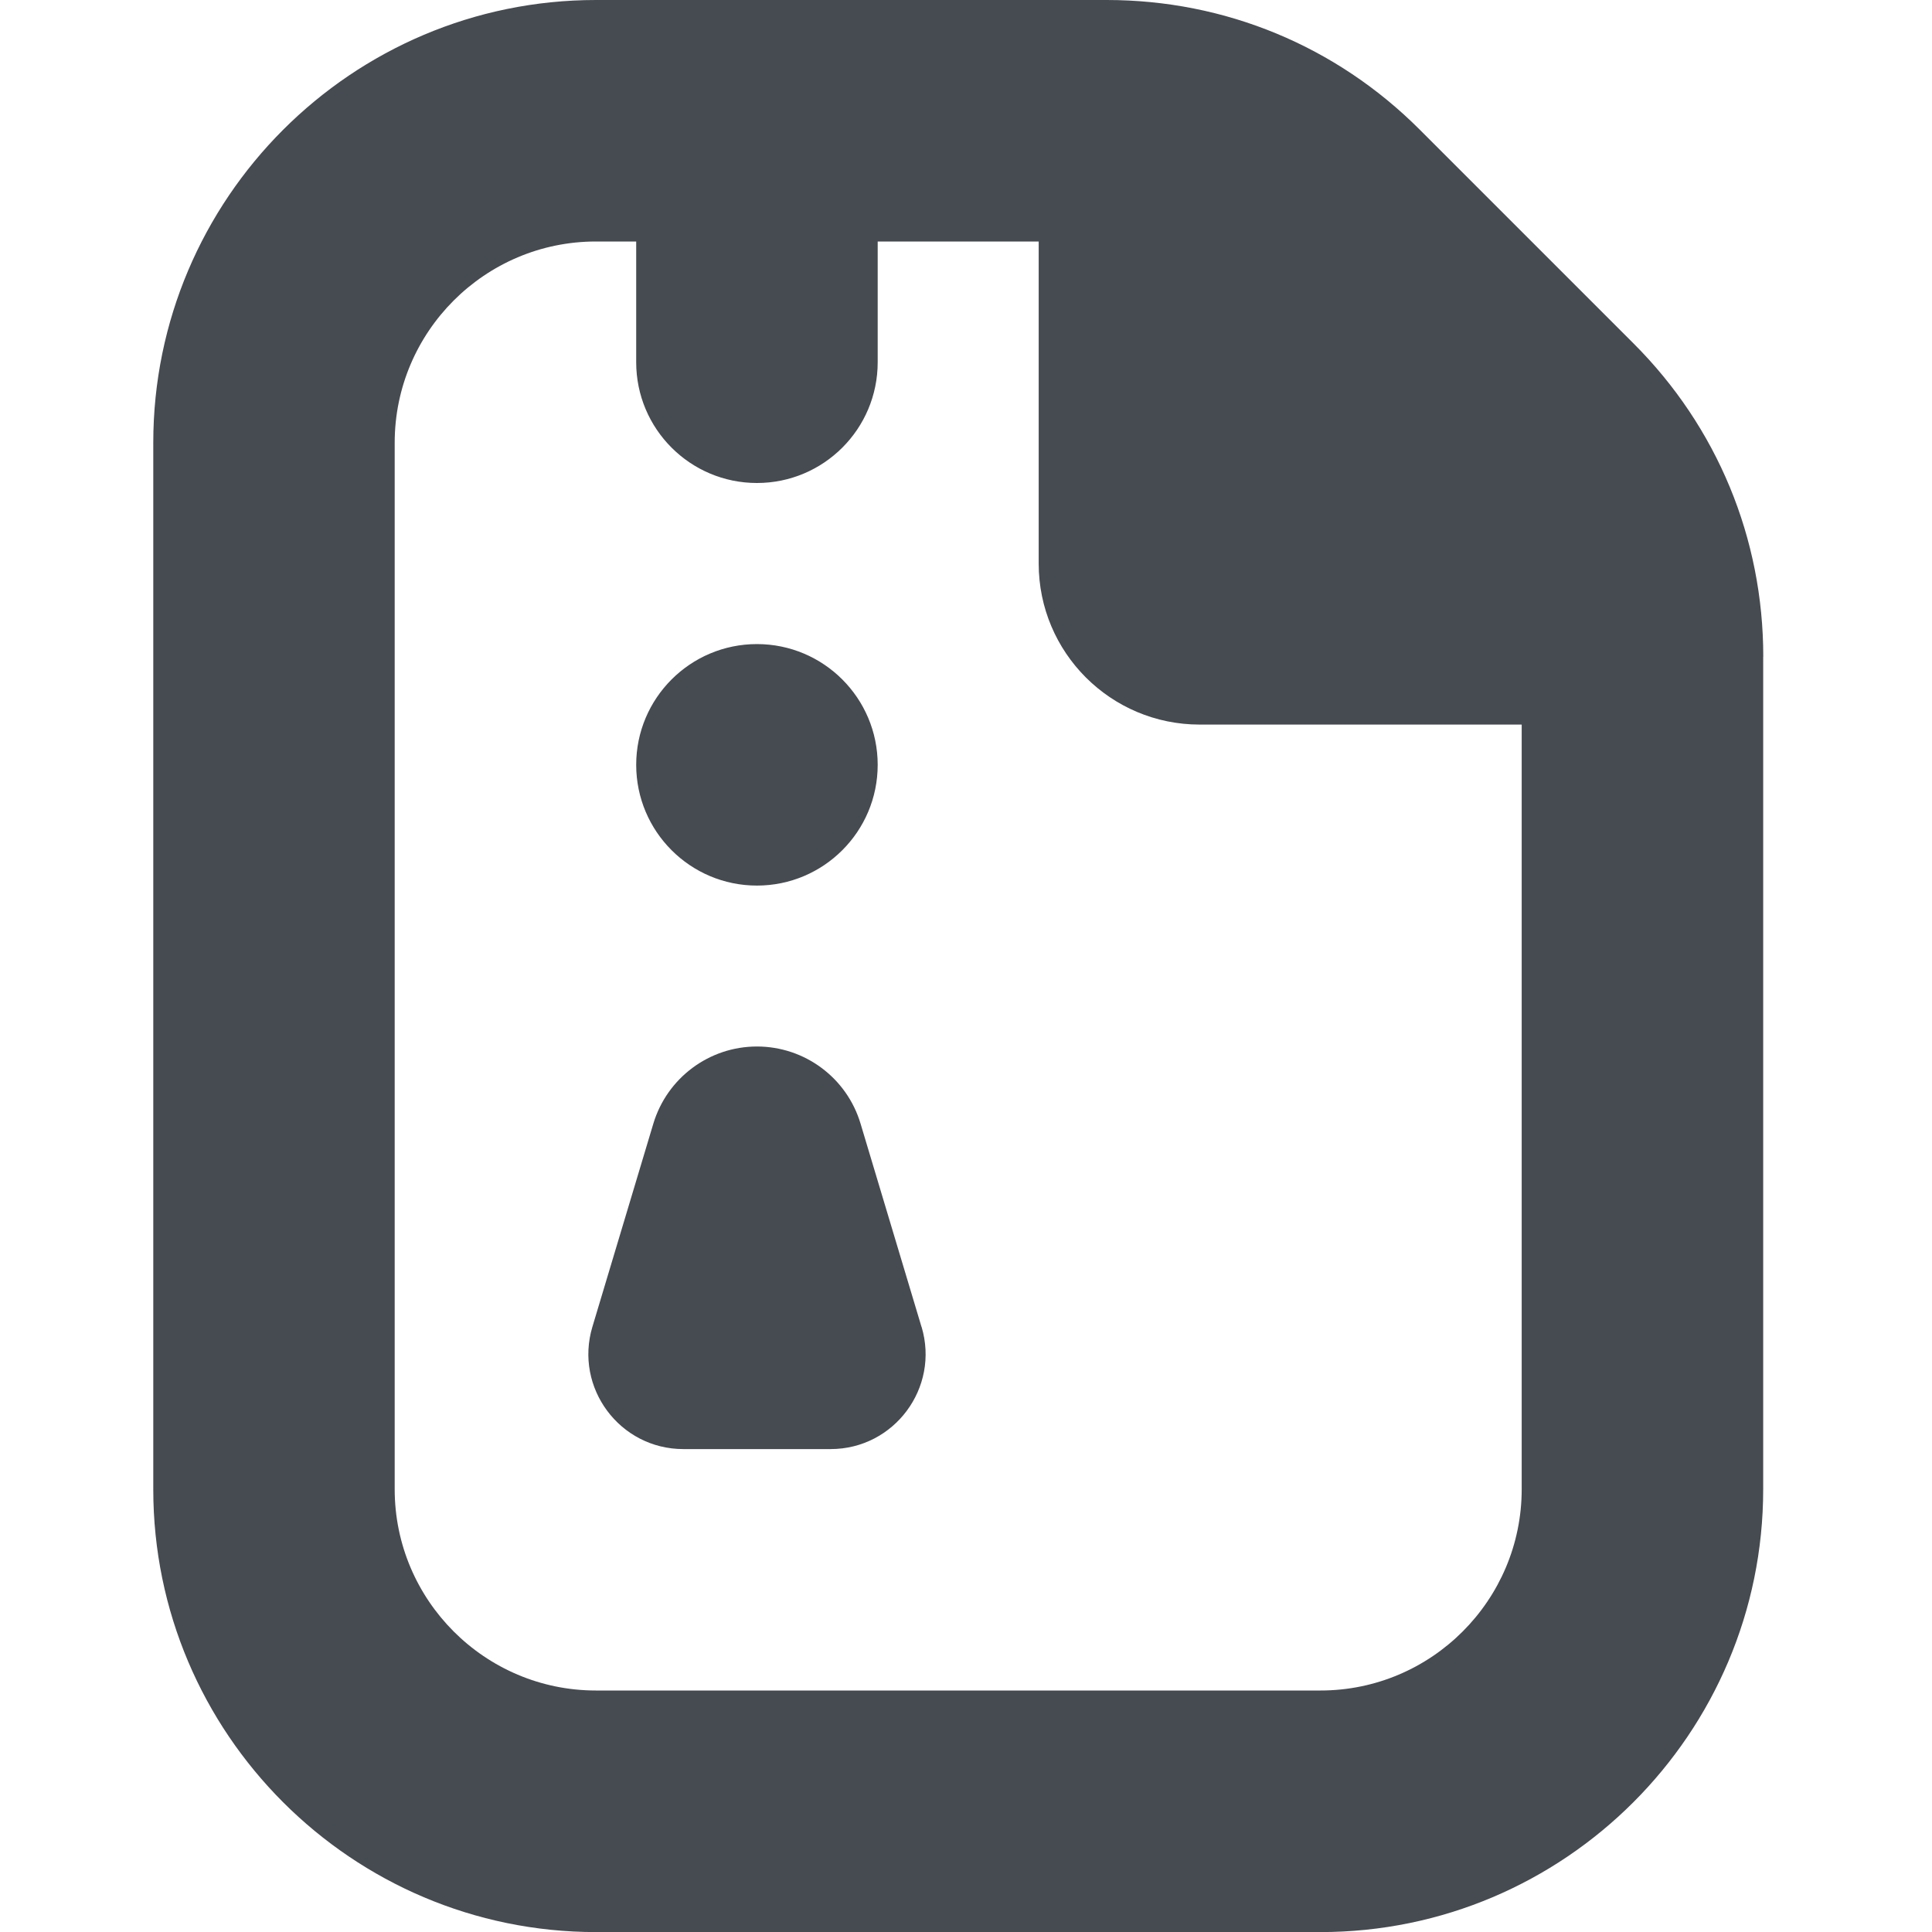 <?xml version="1.0" encoding="UTF-8"?>
<svg xmlns="http://www.w3.org/2000/svg" id="Layer_1" data-name="Layer 1" viewBox="0 0 24 24" width="512" height="512">
	<path d="m11.448,16.482c.227.757-.34,1.519-1.13,1.519h-1.829c-.79,0-1.357-.762-1.13-1.519l.757-2.524c.171-.568.694-.958,1.287-.958s1.117.389,1.287.958l.757,2.524Zm10.455-8.324v10.343c0,3.033-2.468,5.5-5.5,5.5H7.404c-3.032,0-5.5-2.467-5.5-5.5V5.5C1.904,2.467,4.371,0,7.404,0h6.344c1.47,0,2.851.572,3.889,1.611l2.657,2.657c1.038,1.038,1.61,2.419,1.61,3.889Zm-3,10.343v-9.5h-4c-1.105,0-2-.895-2-2V3h-2v1.5c0,.829-.672,1.5-1.5,1.5s-1.5-.671-1.5-1.5v-1.5h-.5c-1.379,0-2.5,1.122-2.5,2.5v13c0,1.378,1.121,2.5,2.5,2.5h9c1.379,0,2.5-1.122,2.5-2.5Zm-9.5-7.5c.828,0,1.5-.672,1.5-1.5s-.672-1.5-1.5-1.5-1.5.672-1.5,1.5.672,1.5,1.5,1.5Z" fill="#464b51"/>
</svg>
